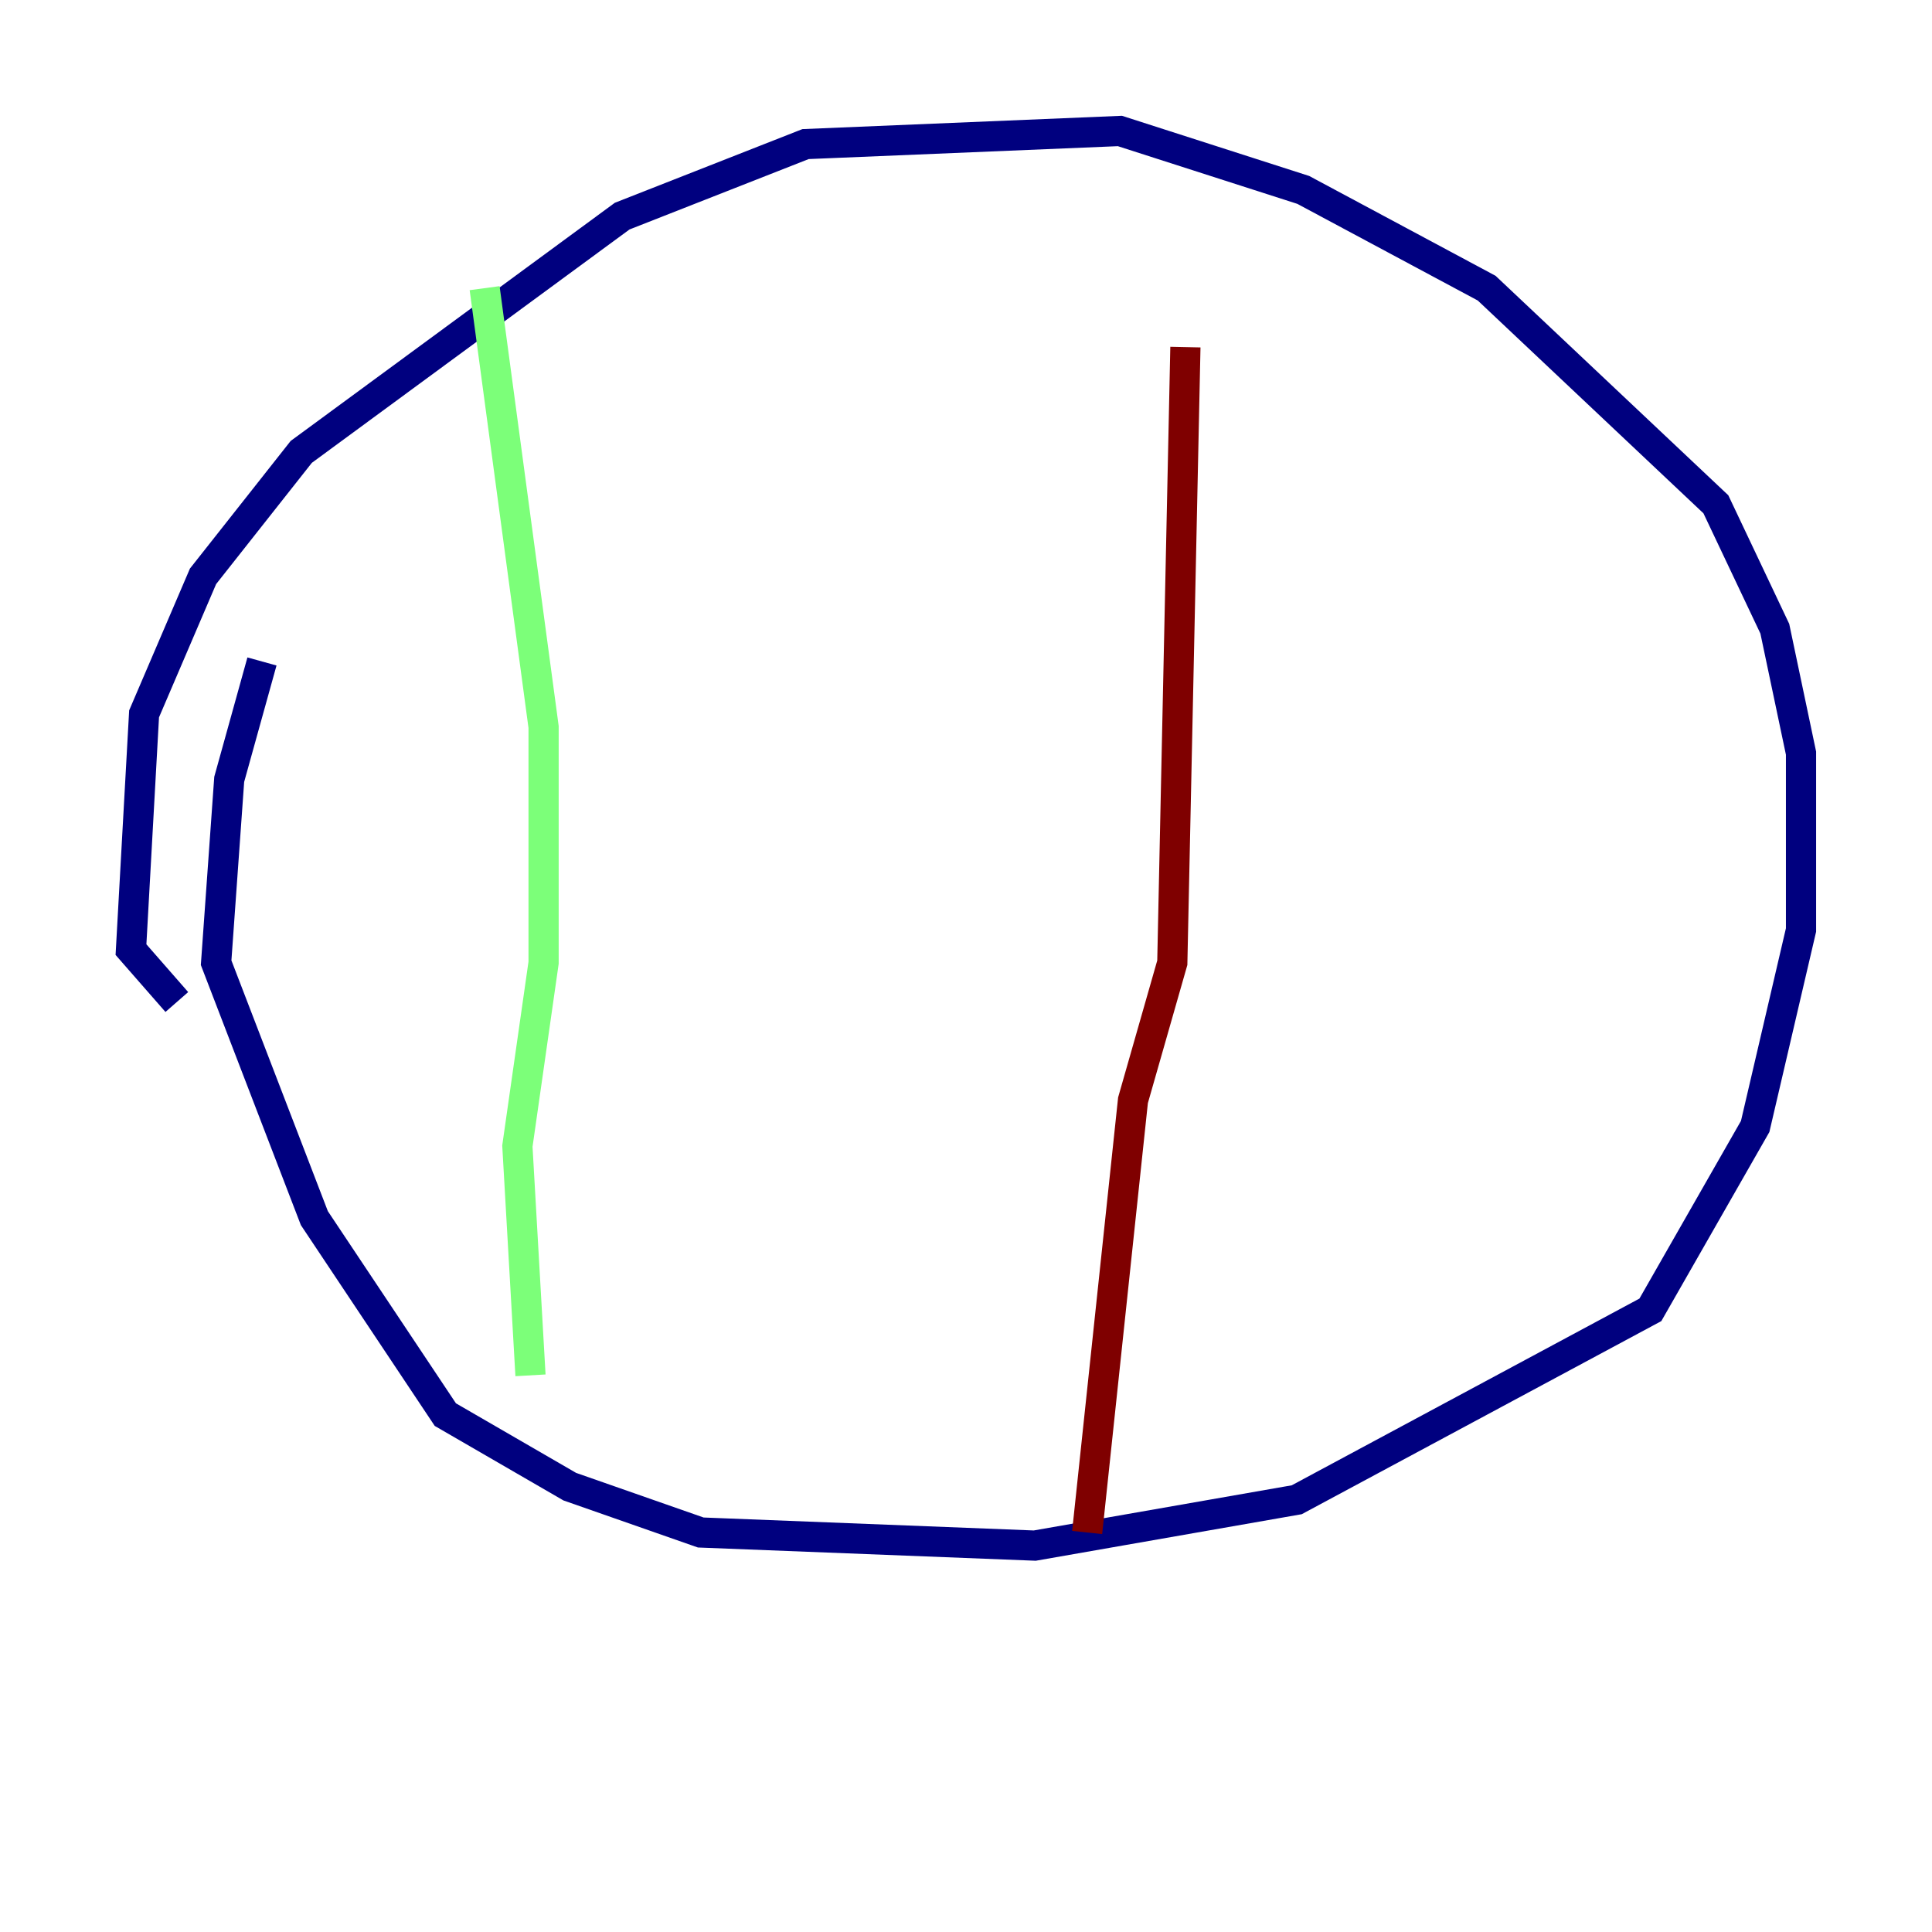<?xml version="1.0" encoding="utf-8" ?>
<svg baseProfile="tiny" height="128" version="1.2" viewBox="0,0,128,128" width="128" xmlns="http://www.w3.org/2000/svg" xmlns:ev="http://www.w3.org/2001/xml-events" xmlns:xlink="http://www.w3.org/1999/xlink"><defs /><polyline fill="none" points="17.356,43.824 15.186,51.634 14.319,63.783 20.827,80.705 29.505,93.722 37.749,98.495 46.427,101.532 68.556,102.4 85.912,99.363 109.342,86.78 116.285,74.63 119.322,61.614 119.322,49.898 117.586,41.654 113.681,33.41 98.495,19.091 86.346,12.583 74.197,8.678 53.37,9.546 41.22,14.319 19.959,29.939 13.451,38.183 9.546,47.295 8.678,62.915 11.715,66.386" stroke="#00007f" stroke-width="2" /><polyline fill="none" points="32.108,19.091 36.014,48.163 36.014,63.783 34.278,75.932 35.146,91.119" stroke="#7cff79" stroke-width="2" /><polyline fill="none" points="78.536,22.997 77.668,63.783 75.064,72.895 72.027,101.532" stroke="#7f0000" stroke-width="2" /></svg>